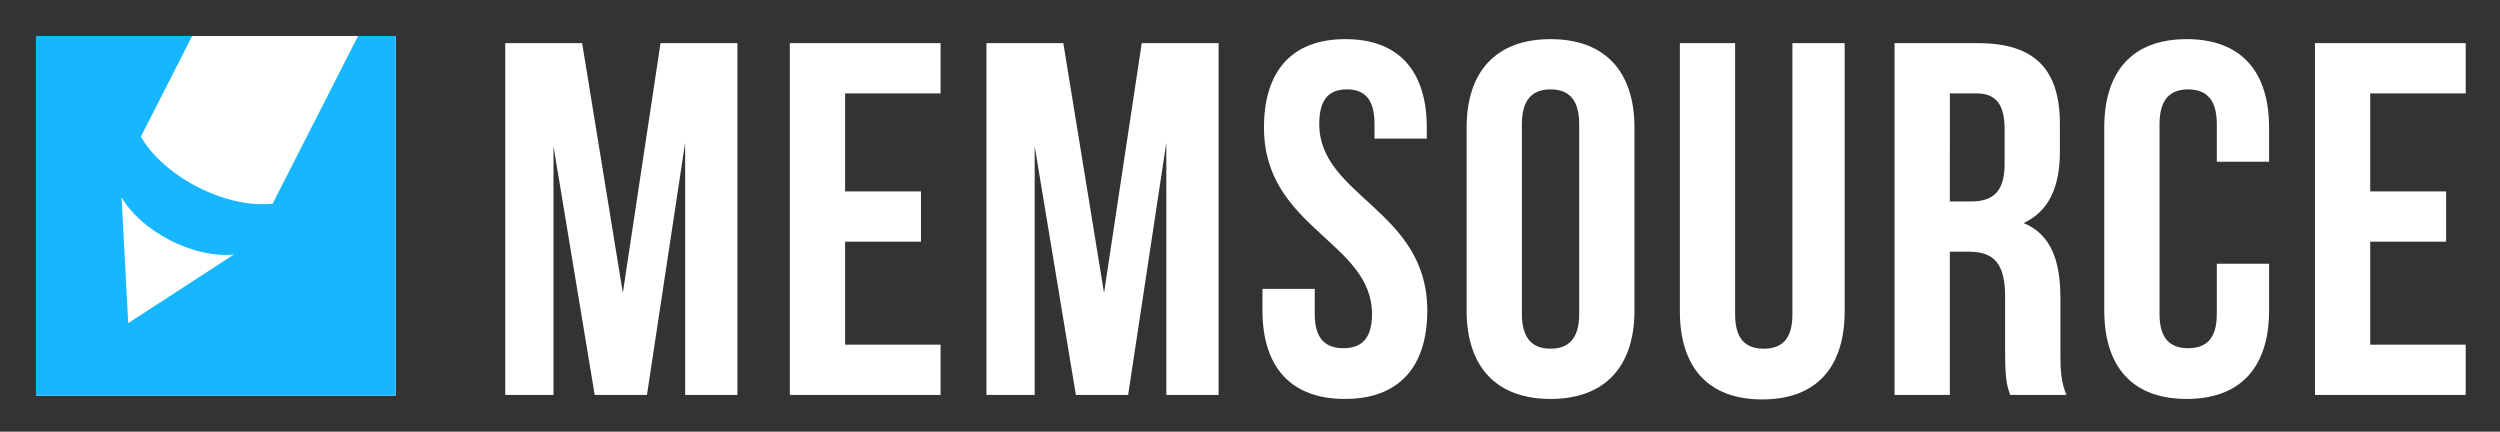 <?xml version="1.0" encoding="UTF-8" standalone="no"?>
<svg xmlns="http://www.w3.org/2000/svg" version="1.1" viewBox="0 0 139 24" height="24" width="139">
  <rect x="0" y="0" width="139" height="24" fill="#333333" stroke="none"/>
  <rect y="2" x="2" height="20" width="20" fill="#fff" />
  <path d="M32.367 2.4h-4.275v19.557h2.682V8.127l2.291 13.83h2.906l2.123-14.025v14.025H41V2.4h-4.275L34.63 16.285 32.367 2.4zm14.62 2.793h5.309V2.4h-8.382v19.557h8.382v-2.794h-5.309v-5.727h4.219v-2.794h-4.219V5.193zM59.121 2.4h-4.275v19.557h2.682V8.127l2.291 13.83h2.906l2.123-14.025v14.025h2.906V2.4H63.48l-2.095 13.885L59.12 2.4zm11.156 4.693c0 5.588 6.007 6.343 6.007 10.366 0 1.397-.615 1.9-1.593 1.9s-1.592-.503-1.592-1.9v-1.397h-2.906v1.201c0 3.13 1.564 4.918 4.582 4.918 3.017 0 4.582-1.788 4.582-4.918 0-5.588-6.007-6.342-6.007-10.365 0-1.397.559-1.928 1.537-1.928.978 0 1.536.53 1.536 1.928v.81h2.906v-.615c0-3.129-1.537-4.917-4.526-4.917-2.99 0-4.526 1.788-4.526 4.917zm14.34-.195v10.56c0 1.398.615 1.929 1.593 1.929s1.593-.531 1.593-1.928V6.898c0-1.397-.615-1.928-1.593-1.928s-1.592.53-1.592 1.928zm-3.073 10.365V7.093c0-3.129 1.649-4.917 4.666-4.917 3.018 0 4.666 1.788 4.666 4.917v10.17c0 3.13-1.648 4.918-4.666 4.918-3.017 0-4.666-1.788-4.666-4.918zM93.4 2.4V17.29c0 3.13 1.564 4.918 4.582 4.918 3.017 0 4.582-1.789 4.582-4.918V2.4h-2.906v15.087c0 1.397-.615 1.9-1.593 1.9-.977 0-1.592-.503-1.592-1.9V2.4h-3.073zm21.493 19.557h-3.13c-.167-.503-.279-.81-.279-2.403v-3.073c0-1.816-.614-2.487-2.011-2.487h-1.062v7.963h-3.073V2.4h4.638c3.185 0 4.554 1.48 4.554 4.498v1.536c0 2.012-.643 3.325-2.012 3.968 1.537.642 2.04 2.123 2.04 4.163v3.017c0 .95.028 1.649.335 2.375zm-5.001-16.764h-1.48V11.2h1.2c1.146 0 1.845-.502 1.845-2.067V7.205c0-1.397-.475-2.012-1.565-2.012zm13.363 9.472v2.794c0 1.397-.615 1.9-1.593 1.9-.977 0-1.592-.503-1.592-1.9V6.898c0-1.397.615-1.928 1.592-1.928.978 0 1.593.53 1.593 1.928v2.095h2.906v-1.9c0-3.129-1.565-4.917-4.582-4.917-3.018 0-4.582 1.788-4.582 4.917v10.17c0 3.13 1.564 4.918 4.582 4.918 3.017 0 4.582-1.788 4.582-4.918v-2.598h-2.906zm8.53-9.472h5.308V2.4h-8.382v19.557h8.382v-2.794h-5.309v-5.727h4.22v-2.794h-4.22V5.193z" fill="#FFF" />
  <path d="M19.908 2H22v20H2V2h8.684l-2.85 5.596c.58 1.025 1.707 2.063 3.179 2.813 1.471.75 2.974 1.05 4.145.917L19.908 2zM6.76 10.967l.368 7 5.88-3.818c-.999.113-2.28-.143-3.536-.783-1.255-.64-2.216-1.524-2.712-2.399z" fill="#17B7FF" />
</svg>
